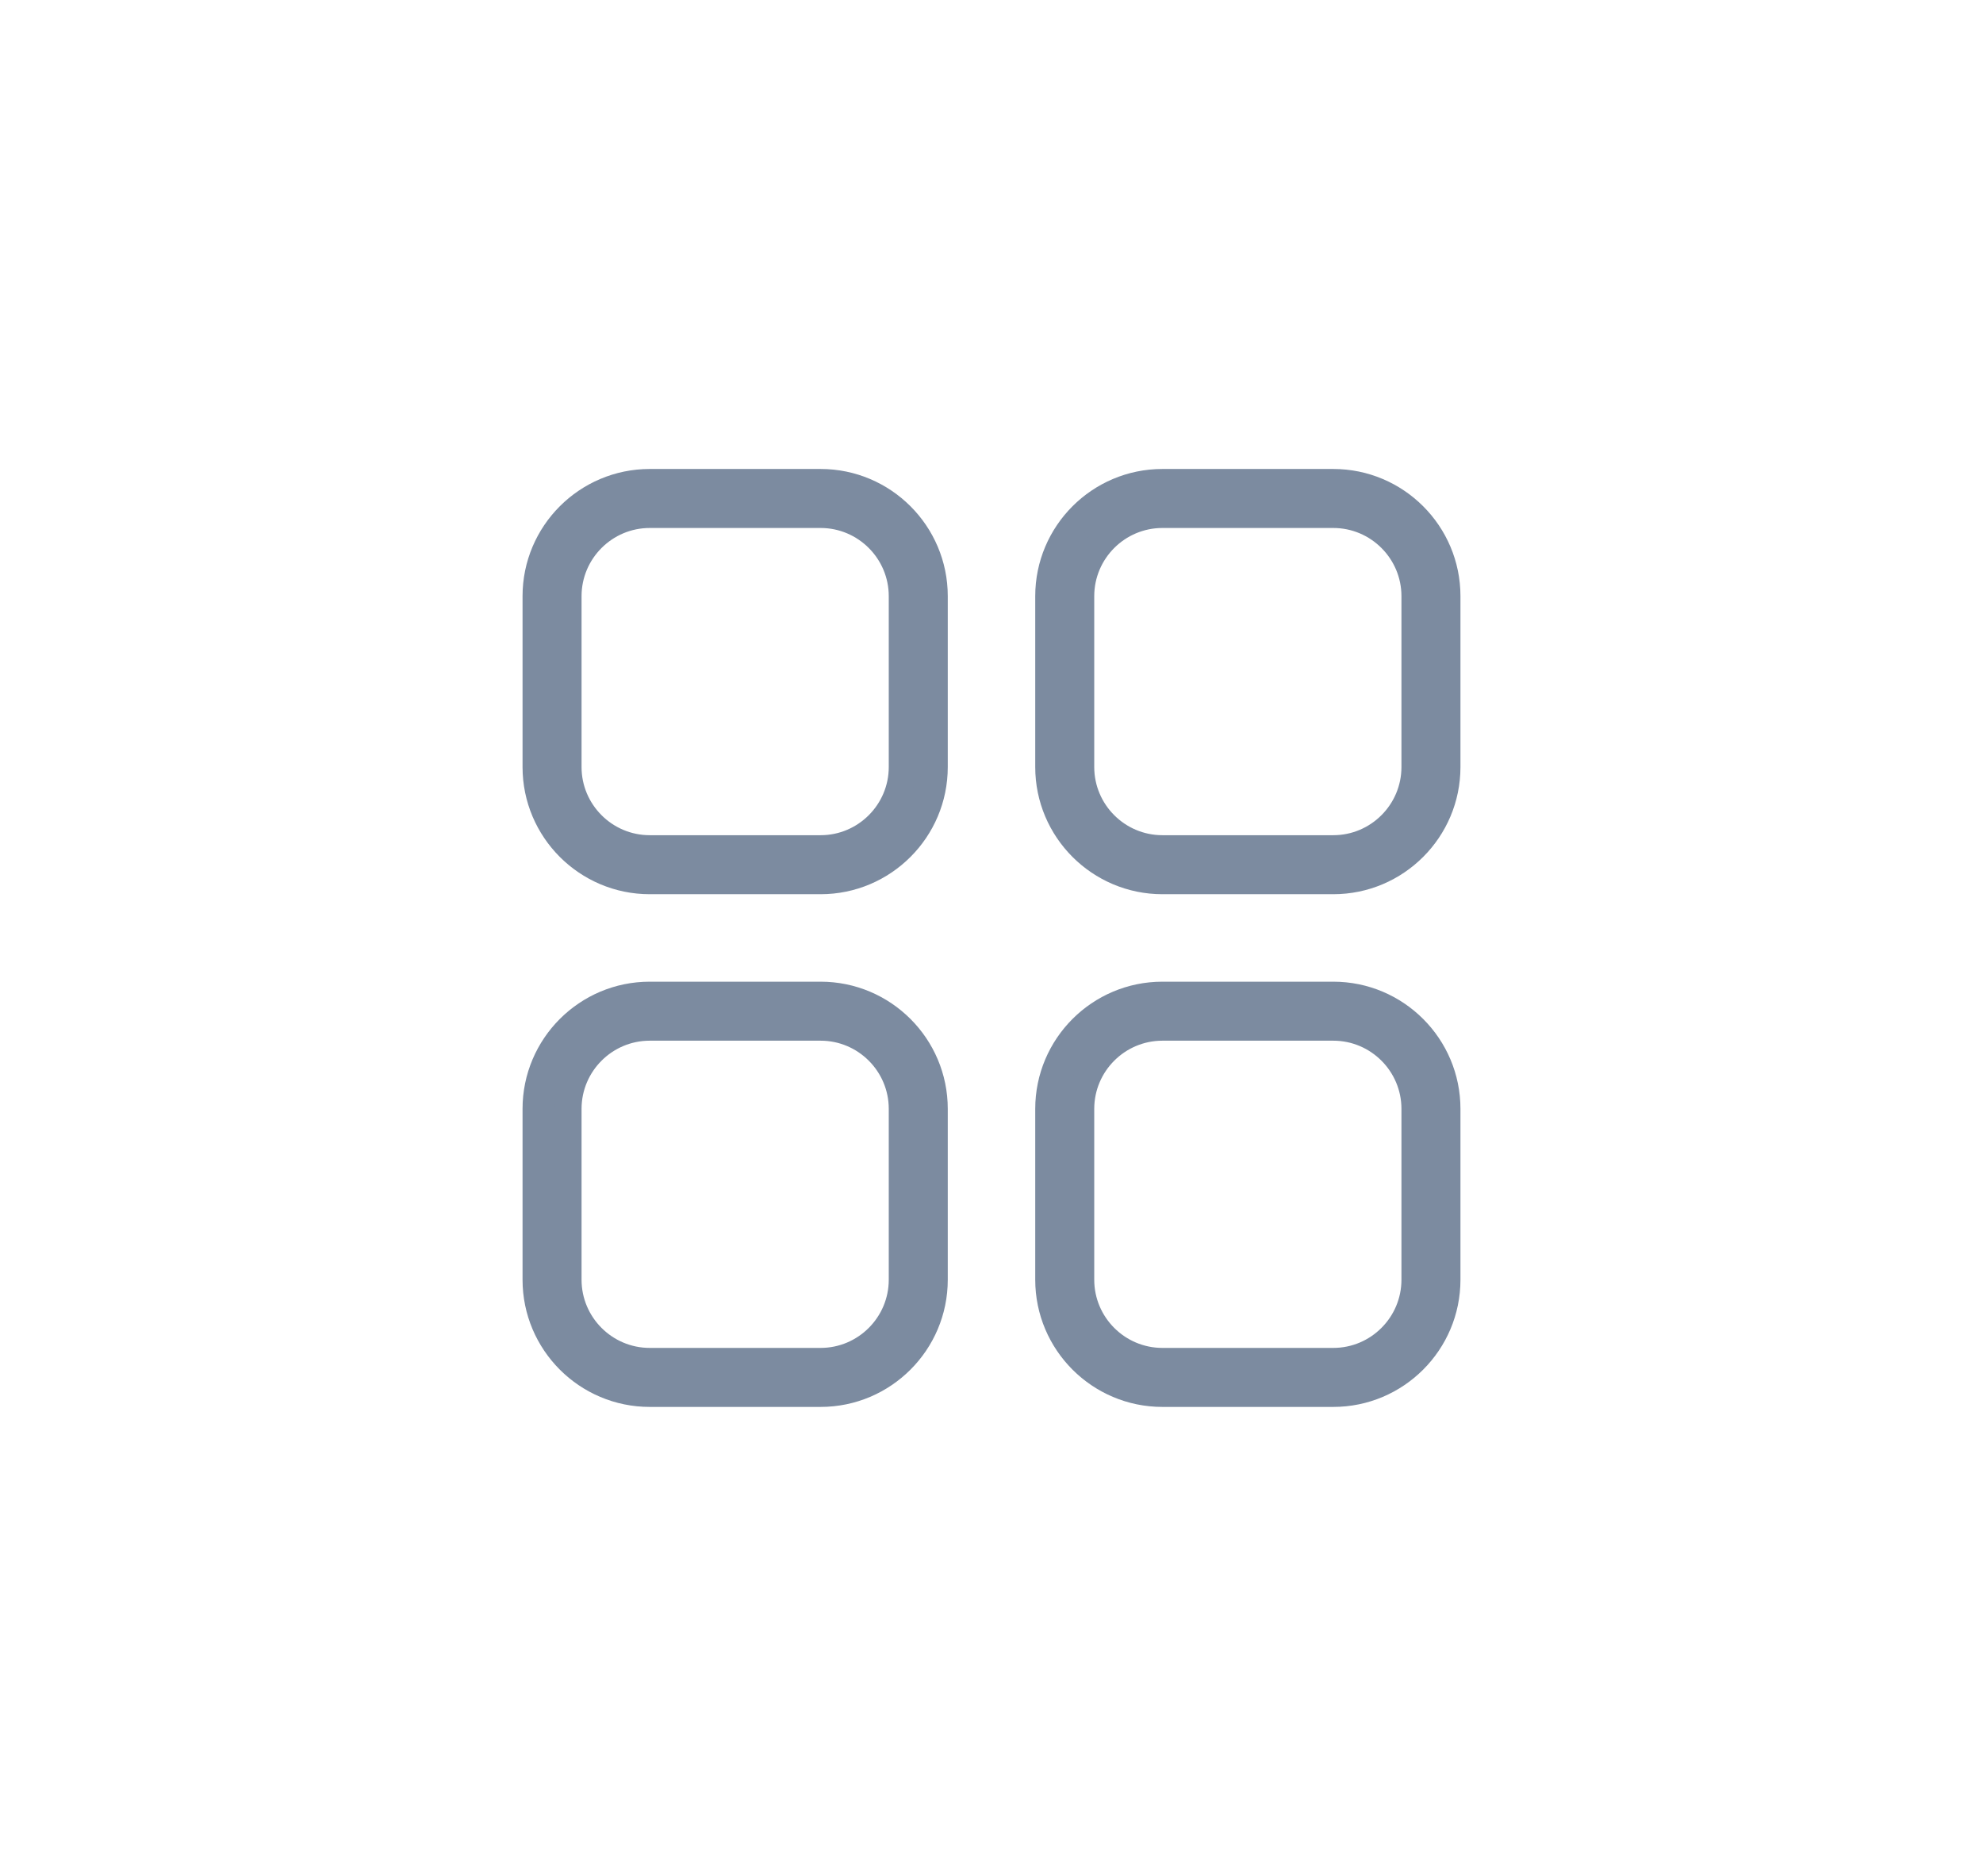 <?xml version="1.0" encoding="UTF-8"?>
<svg width="37px" height="35px" viewBox="0 0 37 35" version="1.1" xmlns="http://www.w3.org/2000/svg" xmlns:xlink="http://www.w3.org/1999/xlink">
    <title>Oranization</title>
    <defs>
        <filter x="-4.5%" y="-3.6%" width="109.0%" height="107.3%" filterUnits="objectBoundingBox" id="filter-1">
            <feOffset dx="0" dy="2" in="SourceAlpha" result="shadowOffsetOuter1"></feOffset>
            <feGaussianBlur stdDeviation="4.5" in="shadowOffsetOuter1" result="shadowBlurOuter1"></feGaussianBlur>
            <feColorMatrix values="0 0 0 0 0.156   0 0 0 0 0.173   0 0 0 0 0.201  0 0 0 0.26 0" type="matrix" in="shadowBlurOuter1" result="shadowMatrixOuter1"></feColorMatrix>
            <feMerge>
                <feMergeNode in="shadowMatrixOuter1"></feMergeNode>
                <feMergeNode in="SourceGraphic"></feMergeNode>
            </feMerge>
        </filter>
    </defs>
    <g id="Dashboard-" stroke="none" stroke-width="1" fill="none" fill-rule="evenodd">
        <g id="login_001" transform="translate(-439, -413)" fill="#7C8BA0" stroke="#7C8BA0" stroke-width="0.5">
            <g id="Group" filter="url(#filter-1)" transform="translate(400, 167)">
                <g id="Group-2" transform="translate(44, 43)">
                    <path d="M10.311,219.566 C11.482,219.566 12.434,220.518 12.434,221.689 L12.434,221.689 L12.434,224.877 C12.434,226.048 11.482,227 10.311,227 L10.311,227 L7.123,227 C5.952,227 5,226.048 5,224.877 L5,224.877 L5,221.689 C5,220.518 5.952,219.566 7.123,219.566 L7.123,219.566 Z M19.877,219.566 C21.048,219.566 22,220.518 22,221.689 L22,221.689 L22,224.877 C22,226.048 21.048,227 19.877,227 L19.877,227 L16.689,227 C15.518,227 14.566,226.048 14.566,224.877 L14.566,224.877 L14.566,221.689 C14.566,220.518 15.518,219.566 16.689,219.566 L16.689,219.566 Z M10.311,220.167 L7.123,220.167 C6.284,220.167 5.601,220.85 5.601,221.689 L5.601,221.689 L5.601,224.877 C5.601,225.716 6.284,226.399 7.123,226.399 L7.123,226.399 L10.311,226.399 C11.15,226.399 11.833,225.716 11.833,224.877 L11.833,224.877 L11.833,221.689 C11.833,220.849 11.15,220.167 10.311,220.167 L10.311,220.167 Z M19.877,220.167 L16.689,220.167 C15.85,220.167 15.167,220.85 15.167,221.689 L15.167,221.689 L15.167,224.877 C15.167,225.716 15.85,226.399 16.689,226.399 L16.689,226.399 L19.877,226.399 C20.716,226.399 21.399,225.716 21.399,224.877 L21.399,224.877 L21.399,221.689 C21.399,220.849 20.716,220.167 19.877,220.167 L19.877,220.167 Z M10.311,210 C11.482,210 12.434,210.952 12.434,212.123 L12.434,212.123 L12.434,215.311 C12.434,216.482 11.482,217.434 10.311,217.434 L10.311,217.434 L7.123,217.434 C5.952,217.434 5,216.482 5,215.311 L5,215.311 L5,212.123 C5,210.952 5.952,210 7.123,210 L7.123,210 Z M19.877,210 C21.048,210 22,210.952 22,212.123 L22,212.123 L22,215.311 C22,216.482 21.048,217.434 19.877,217.434 L19.877,217.434 L16.689,217.434 C15.518,217.434 14.566,216.482 14.566,215.311 L14.566,215.311 L14.566,212.123 C14.566,210.952 15.518,210 16.689,210 L16.689,210 Z M10.311,210.601 L7.123,210.601 C6.284,210.601 5.601,211.284 5.601,212.123 L5.601,212.123 L5.601,215.311 C5.601,216.15 6.284,216.833 7.123,216.833 L7.123,216.833 L10.311,216.833 C11.15,216.833 11.833,216.15 11.833,215.311 L11.833,215.311 L11.833,212.123 C11.833,211.284 11.15,210.601 10.311,210.601 L10.311,210.601 Z M19.877,210.601 L16.689,210.601 C15.85,210.601 15.167,211.284 15.167,212.123 L15.167,212.123 L15.167,215.311 C15.167,216.15 15.85,216.833 16.689,216.833 L16.689,216.833 L19.877,216.833 C20.716,216.833 21.399,216.15 21.399,215.311 L21.399,215.311 L21.399,212.123 C21.399,211.284 20.716,210.601 19.877,210.601 L19.877,210.601 Z" id="Oranization"></path>
                </g>
            </g>
        </g>
    </g>
</svg>
